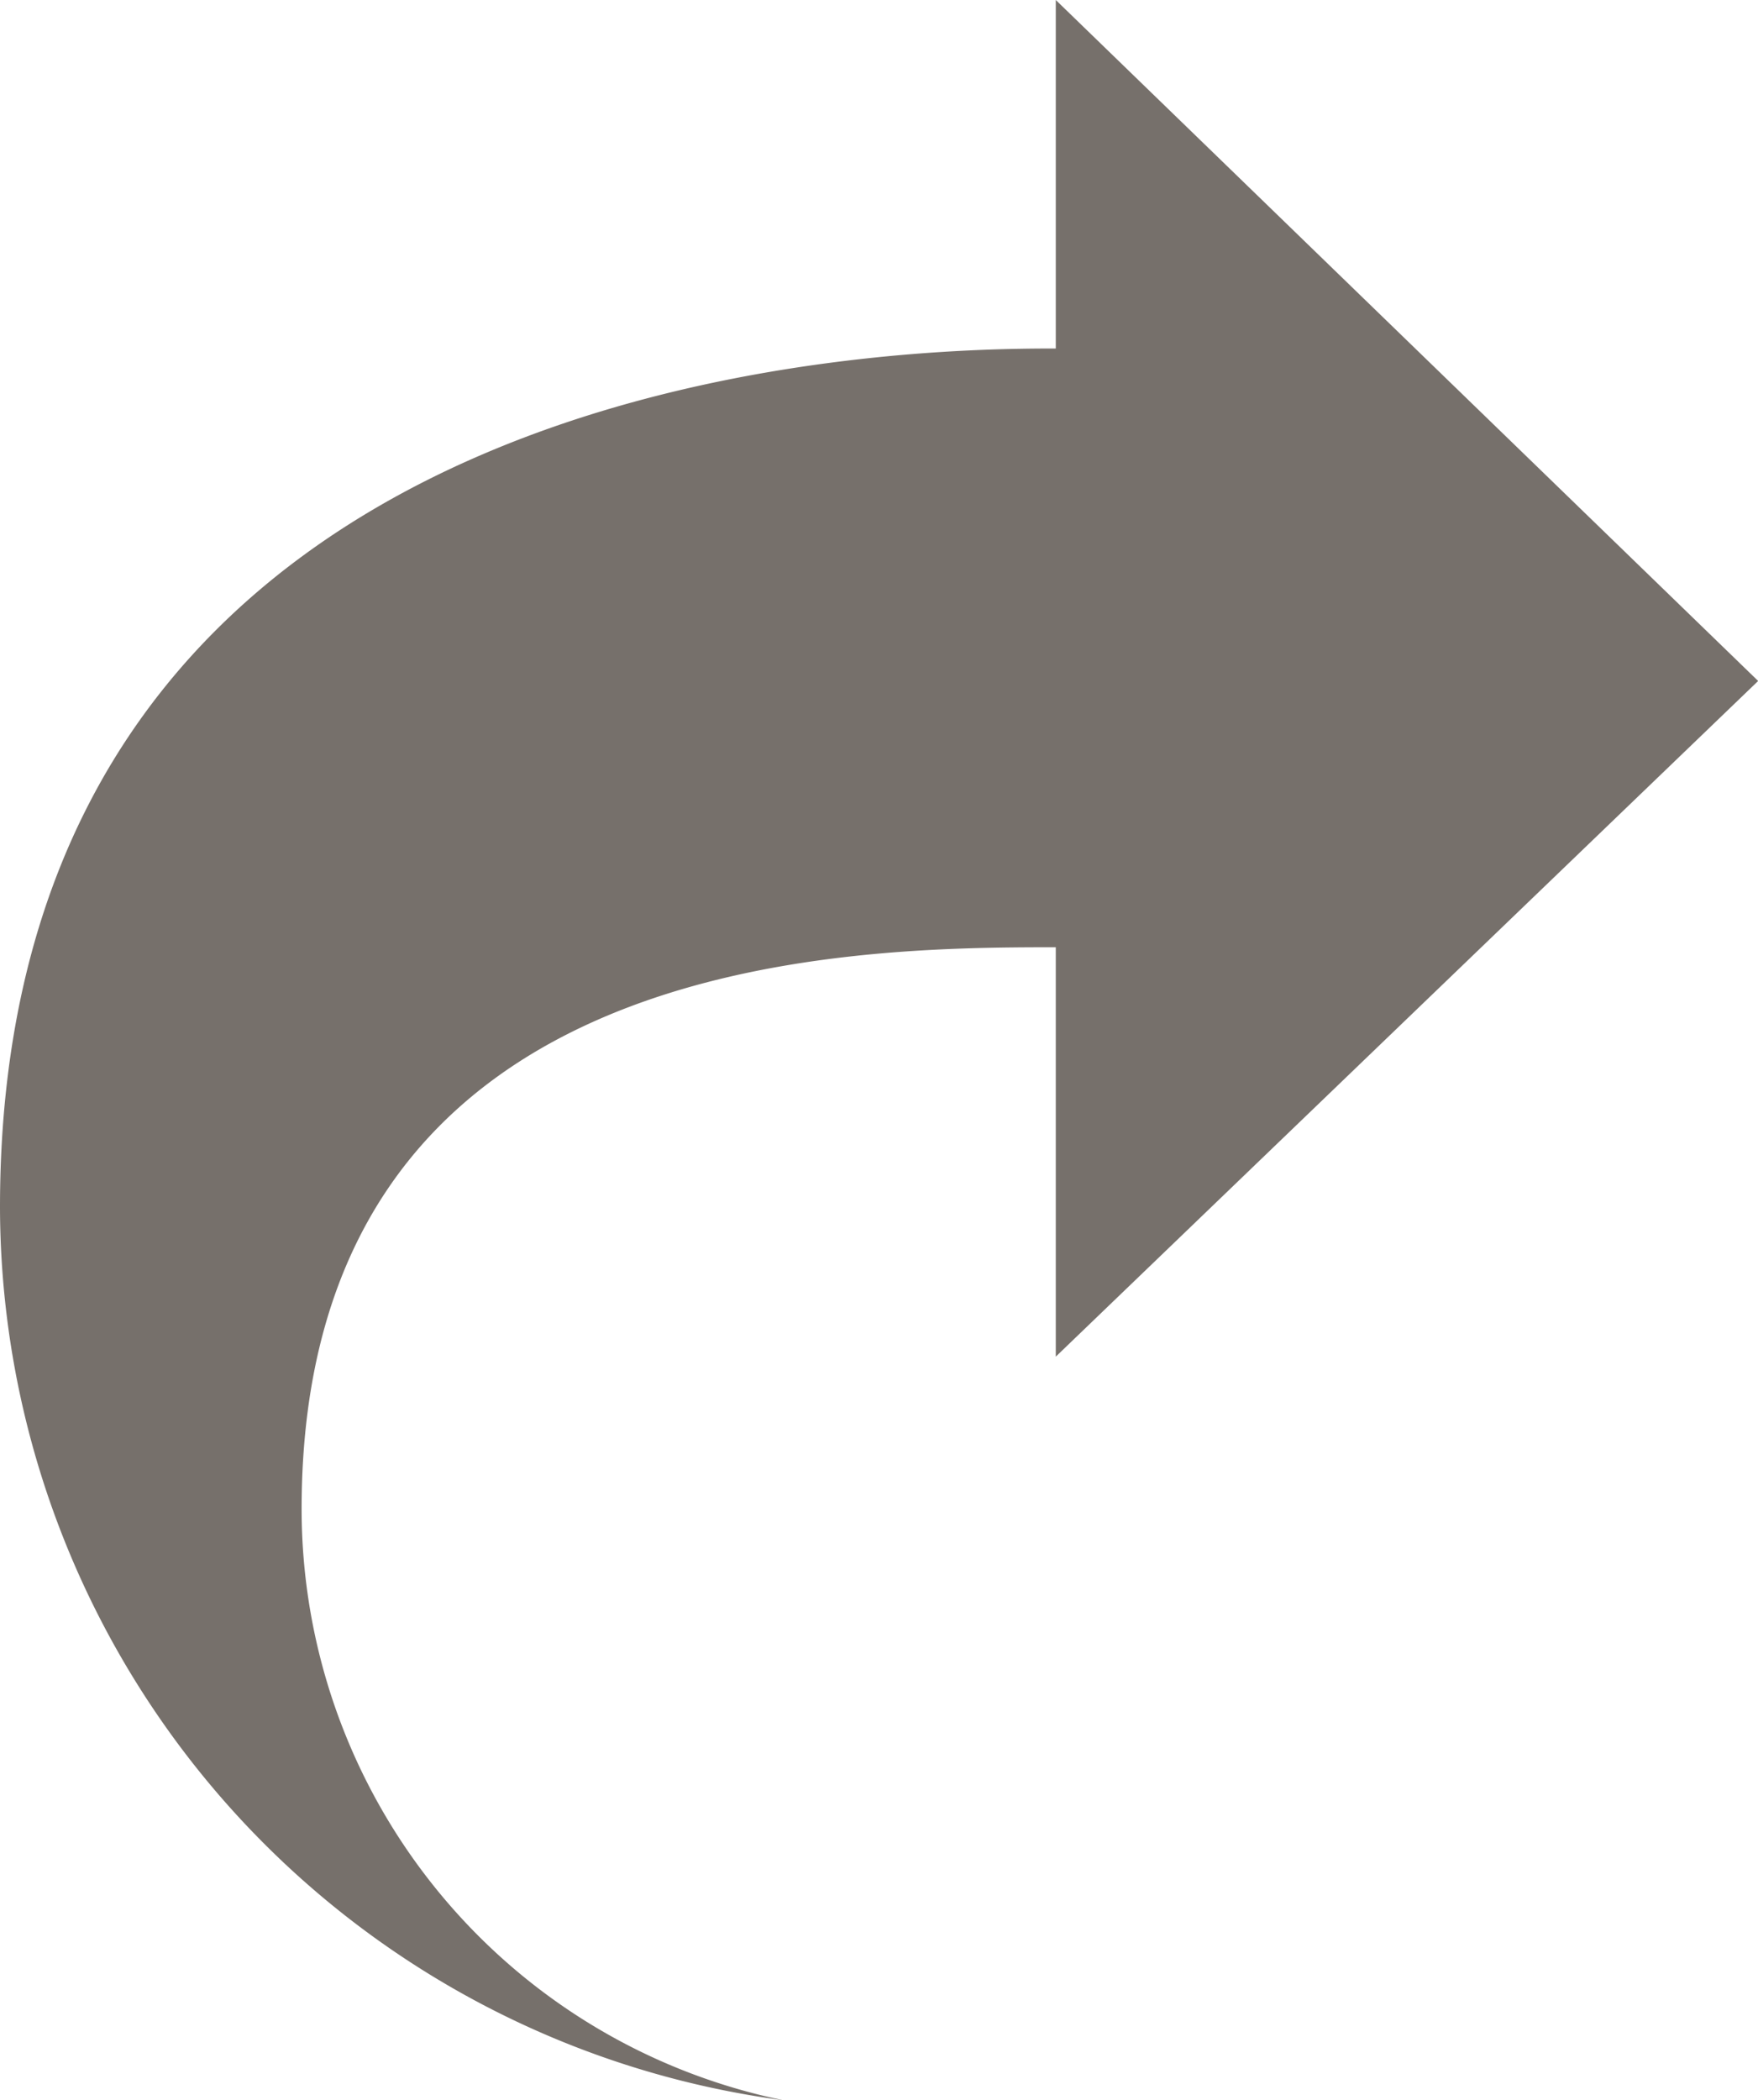 <svg xmlns="http://www.w3.org/2000/svg" viewBox="0 0 23.25 27.764">
  <defs>
    <style>
      .cls-1 {
        fill: #76706b;
      }
    </style>
  </defs>
  <path id="forward" class="cls-1" d="M27.3,11.119,18.01,20.052V14.64c-2.812,0-9.974.062-9.974,7.426a7.981,7.981,0,0,0,6.371,7.816A11.931,11.931,0,0,1,4.047,18.076C4.047,6.82,16.072,6.725,18.01,6.725V2.118l9.287,9Z" transform="translate(-4.047 -2.118)"/>
</svg>
